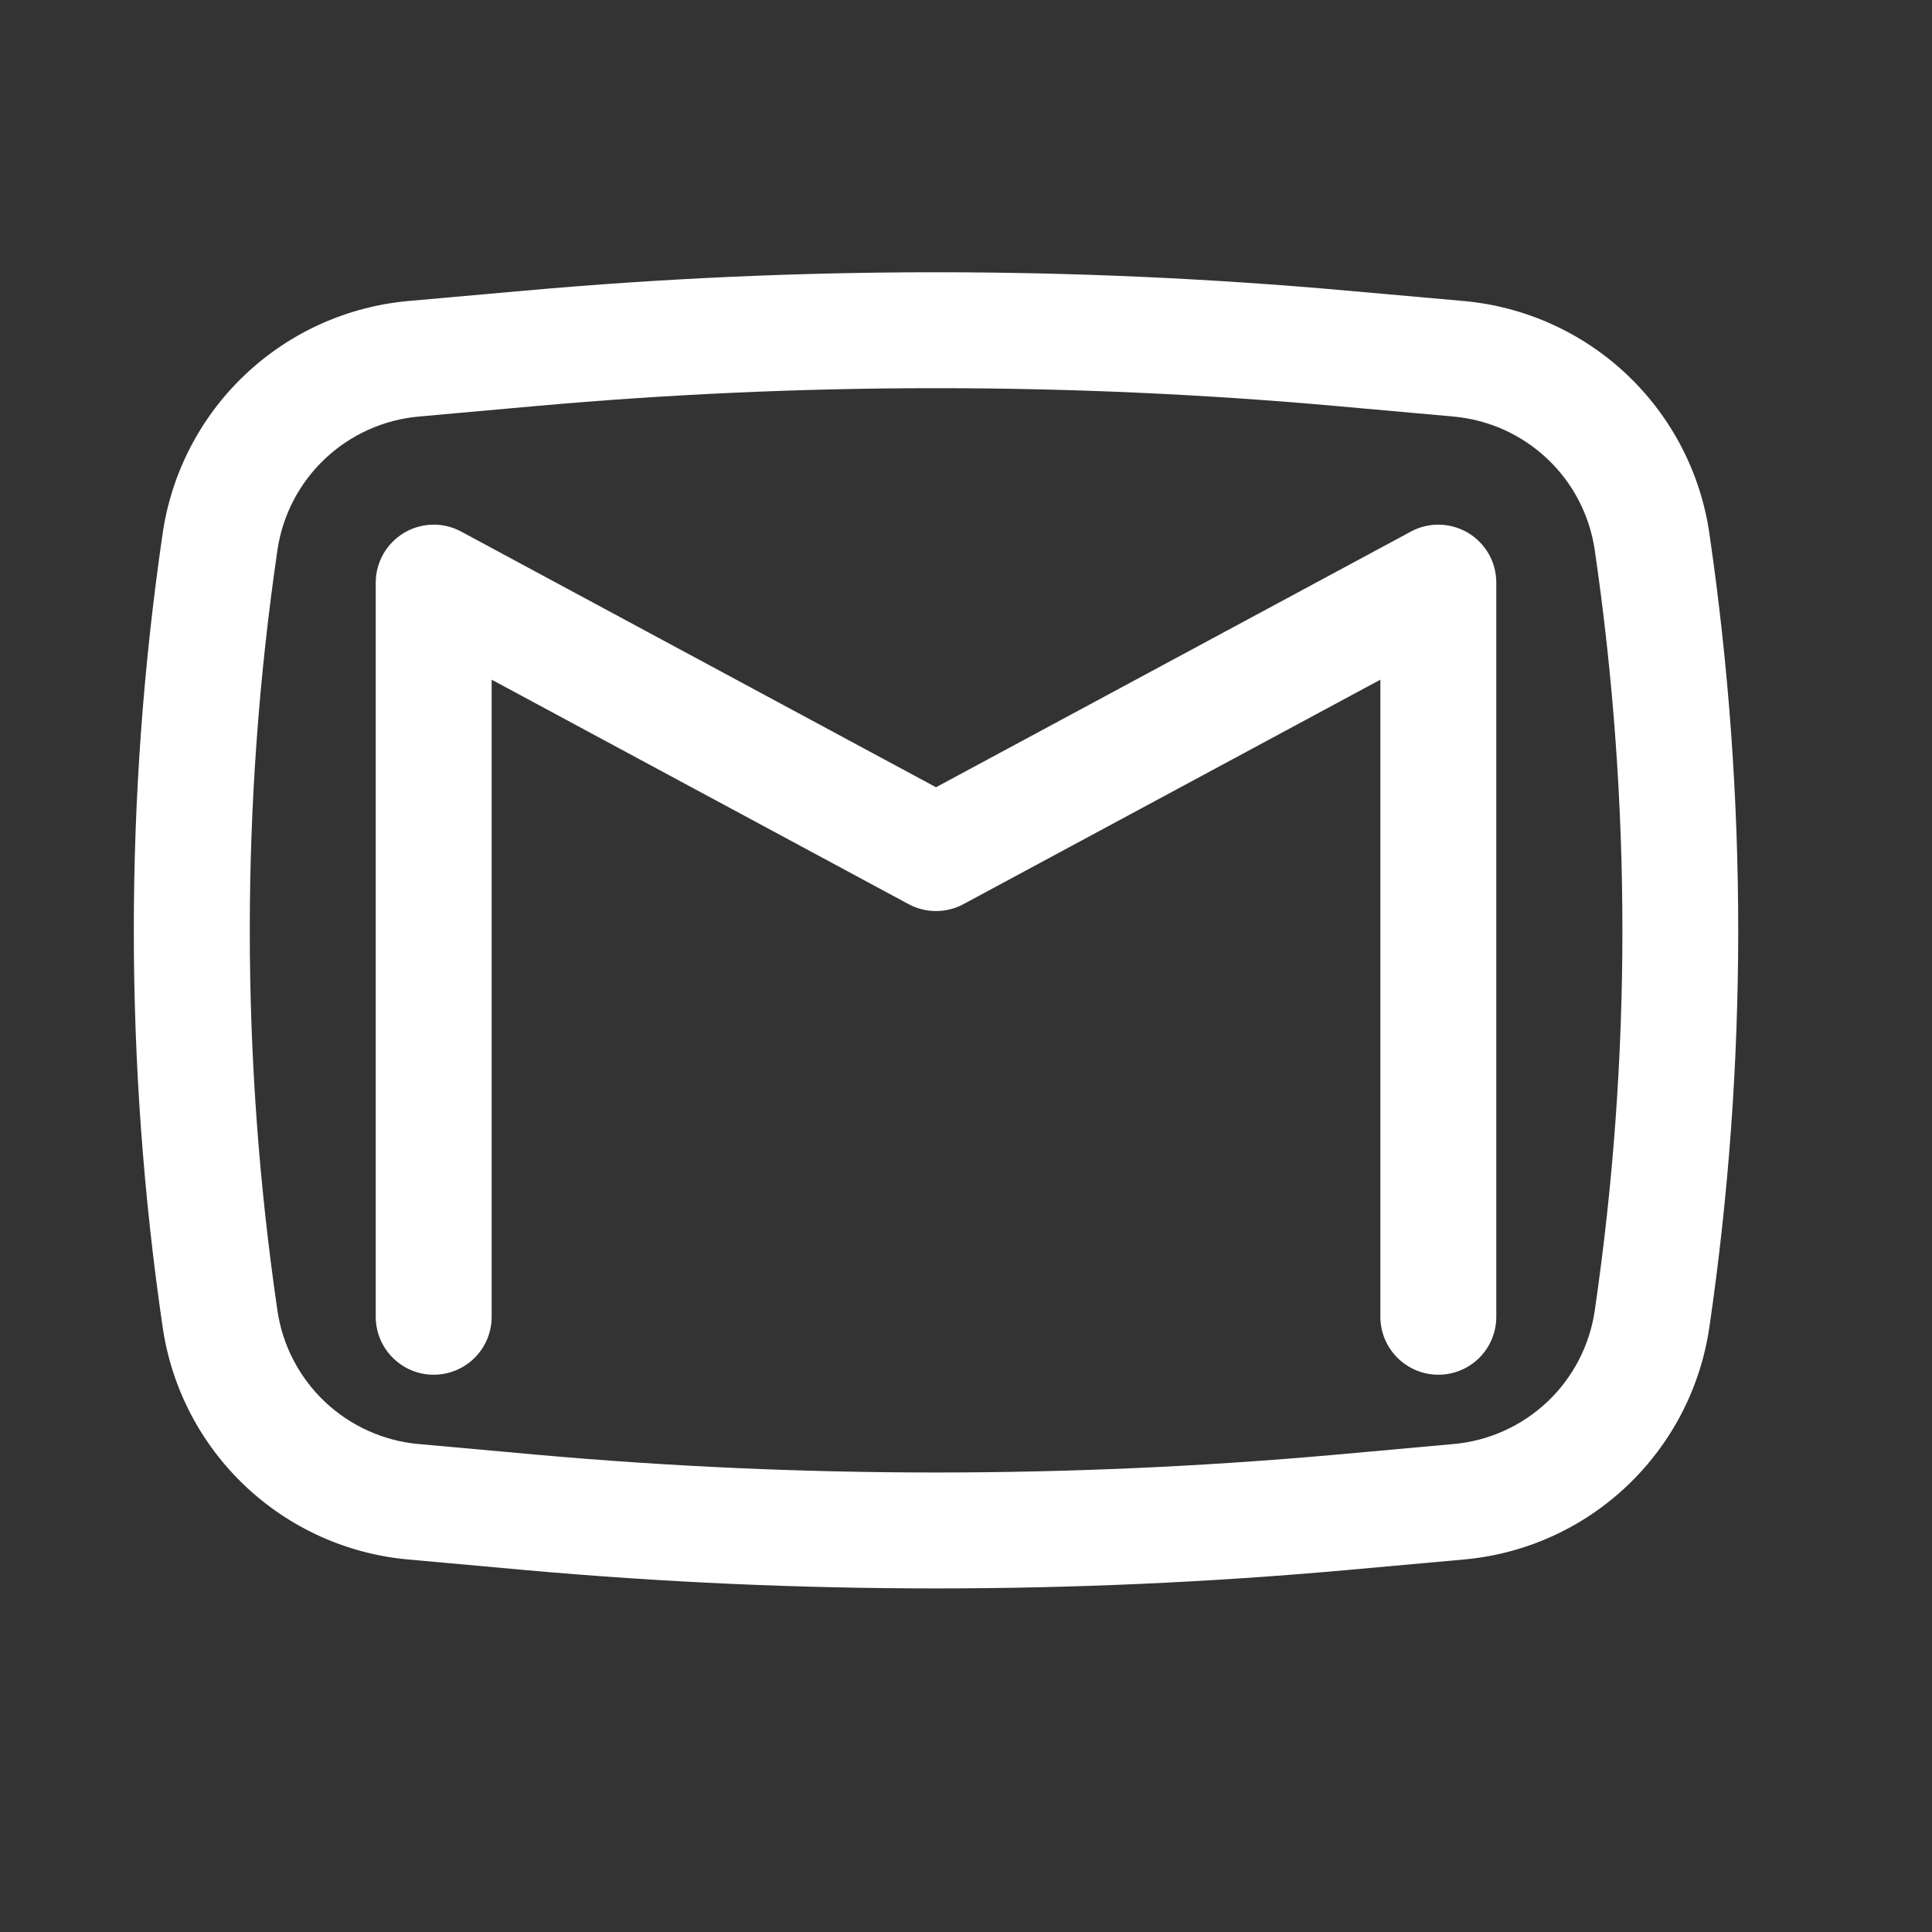 <svg width="25" height="25" viewBox="0 0 25 25" fill="none" xmlns="http://www.w3.org/2000/svg">
<rect x="0" y="0" width="25" height="25" fill="#333333" stroke="none"/>
<path d="M5.968 6.879C5.854 6.817 5.726 6.786 5.596 6.789C5.466 6.792 5.339 6.829 5.228 6.895C5.117 6.962 5.024 7.056 4.96 7.169C4.896 7.282 4.862 7.409 4.862 7.539V17.039C4.862 17.238 4.941 17.429 5.082 17.569C5.223 17.71 5.413 17.789 5.612 17.789C5.811 17.789 6.002 17.71 6.143 17.569C6.283 17.429 6.362 17.238 6.362 17.039V8.795L11.756 11.699C11.978 11.819 12.246 11.819 12.468 11.699L17.862 8.795V17.039C17.862 17.238 17.941 17.429 18.082 17.569C18.223 17.71 18.413 17.789 18.612 17.789C18.811 17.789 19.002 17.71 19.143 17.569C19.283 17.429 19.362 17.238 19.362 17.039V7.539C19.362 7.409 19.329 7.282 19.265 7.169C19.2 7.056 19.108 6.962 18.997 6.895C18.885 6.829 18.758 6.792 18.629 6.789C18.499 6.786 18.37 6.817 18.256 6.879L12.112 10.187L5.968 6.879Z" fill="white"/>
<path fill-rule="evenodd" clip-rule="evenodd" d="M17.422 3.76C13.889 3.444 10.335 3.444 6.802 3.76L5.284 3.895C4.494 3.966 3.75 4.301 3.173 4.847C2.596 5.392 2.22 6.116 2.105 6.901C1.607 10.308 1.607 13.769 2.105 17.175C2.22 17.961 2.597 18.685 3.174 19.23C3.751 19.775 4.495 20.11 5.285 20.18L6.801 20.317C10.335 20.633 13.889 20.633 17.423 20.317L18.94 20.18C19.731 20.11 20.475 19.775 21.051 19.23C21.628 18.684 22.004 17.961 22.119 17.175C22.617 13.769 22.617 10.308 22.119 6.901C22.005 6.116 21.628 5.392 21.051 4.846C20.474 4.301 19.73 3.966 18.939 3.895L17.422 3.76ZM6.936 5.254C10.381 4.946 13.846 4.946 17.29 5.254L18.807 5.39C19.262 5.431 19.69 5.623 20.022 5.937C20.354 6.25 20.57 6.667 20.636 7.118C21.113 10.381 21.113 13.696 20.636 16.959C20.57 17.41 20.354 17.826 20.022 18.14C19.69 18.453 19.262 18.646 18.807 18.686L17.29 18.823C13.846 19.131 10.38 19.131 6.936 18.823L5.419 18.686C4.965 18.646 4.537 18.453 4.205 18.14C3.873 17.826 3.656 17.41 3.59 16.959C3.113 13.696 3.113 10.381 3.59 7.118C3.656 6.667 3.873 6.25 4.205 5.937C4.537 5.623 4.965 5.431 5.419 5.39L6.936 5.254Z" fill="white"/>
</svg>
